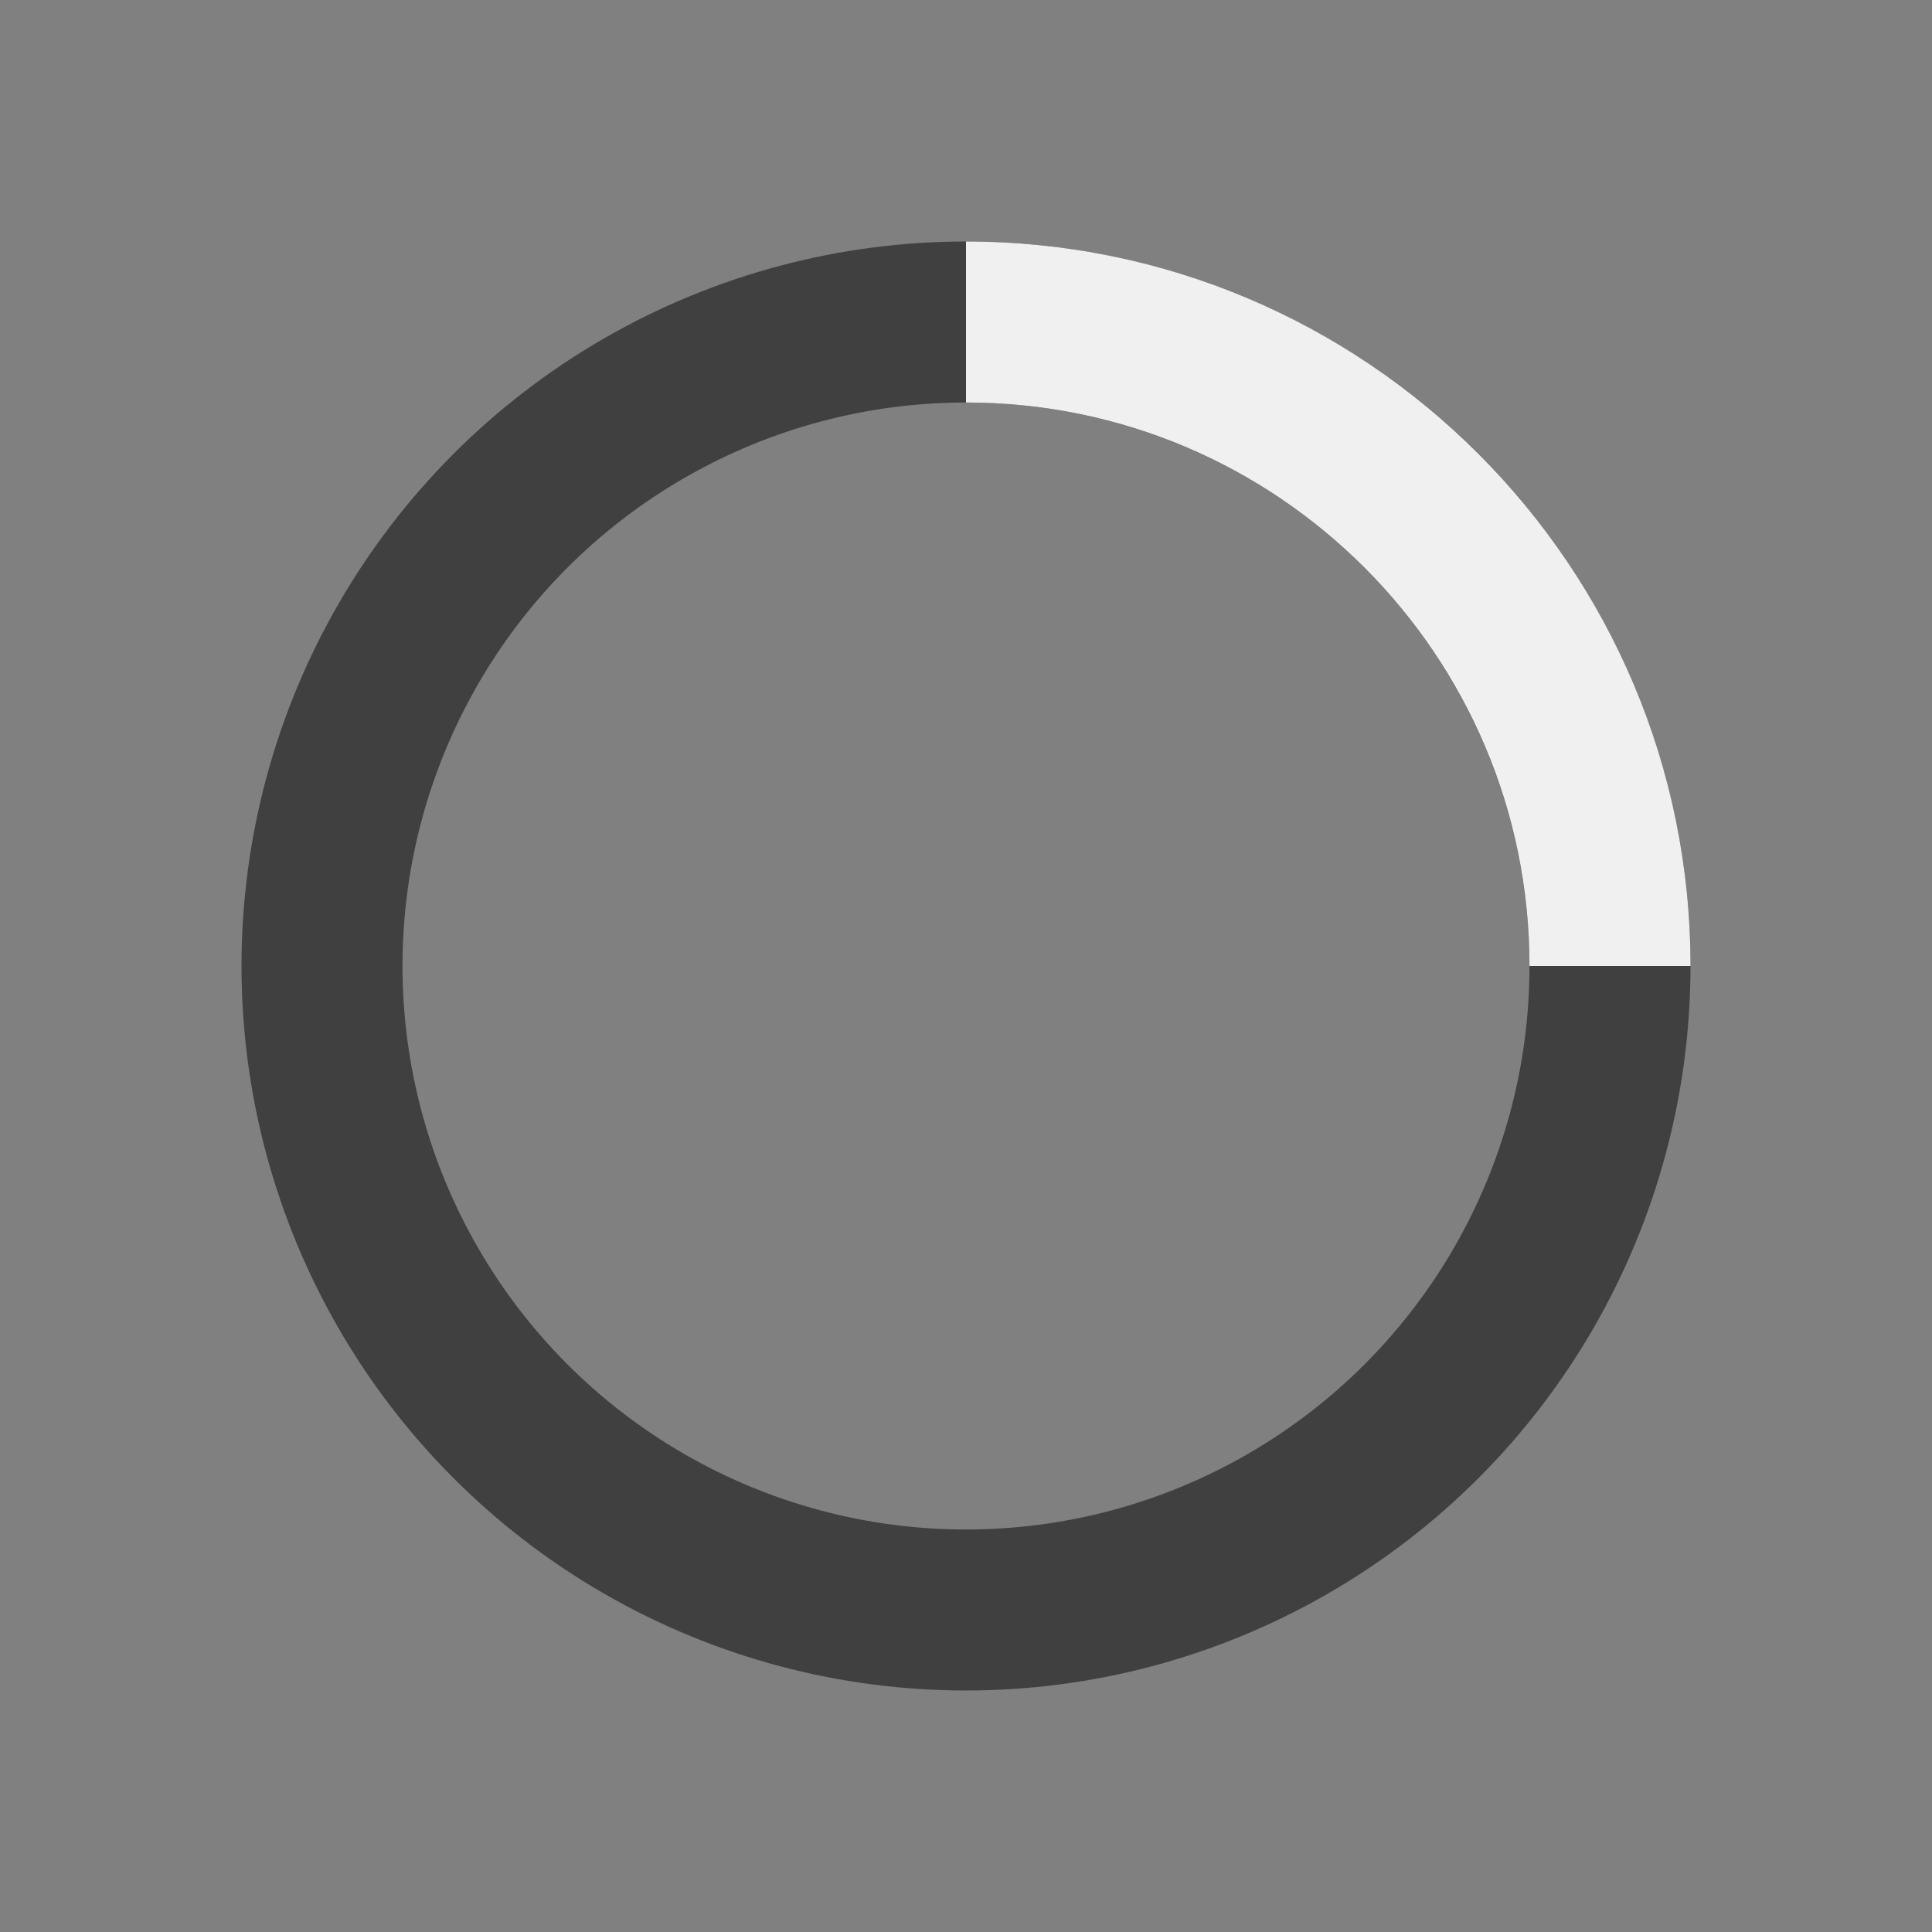 <svg width="12" height="12" viewBox="0 0 12 12" fill="none" xmlns="http://www.w3.org/2000/svg">
<rect x="0" y="0" width="12" height="12" fill="#808080" stroke="none"/>
<circle cx="6" cy="6" r="4" stroke="#404040"/>
<path d="M6 1.5C8.485 1.5 10.5 3.515 10.5 6H9.5C9.5 4.067 7.933 2.5 6 2.5V1.5Z" fill="#F0F0F0"/>
</svg>

